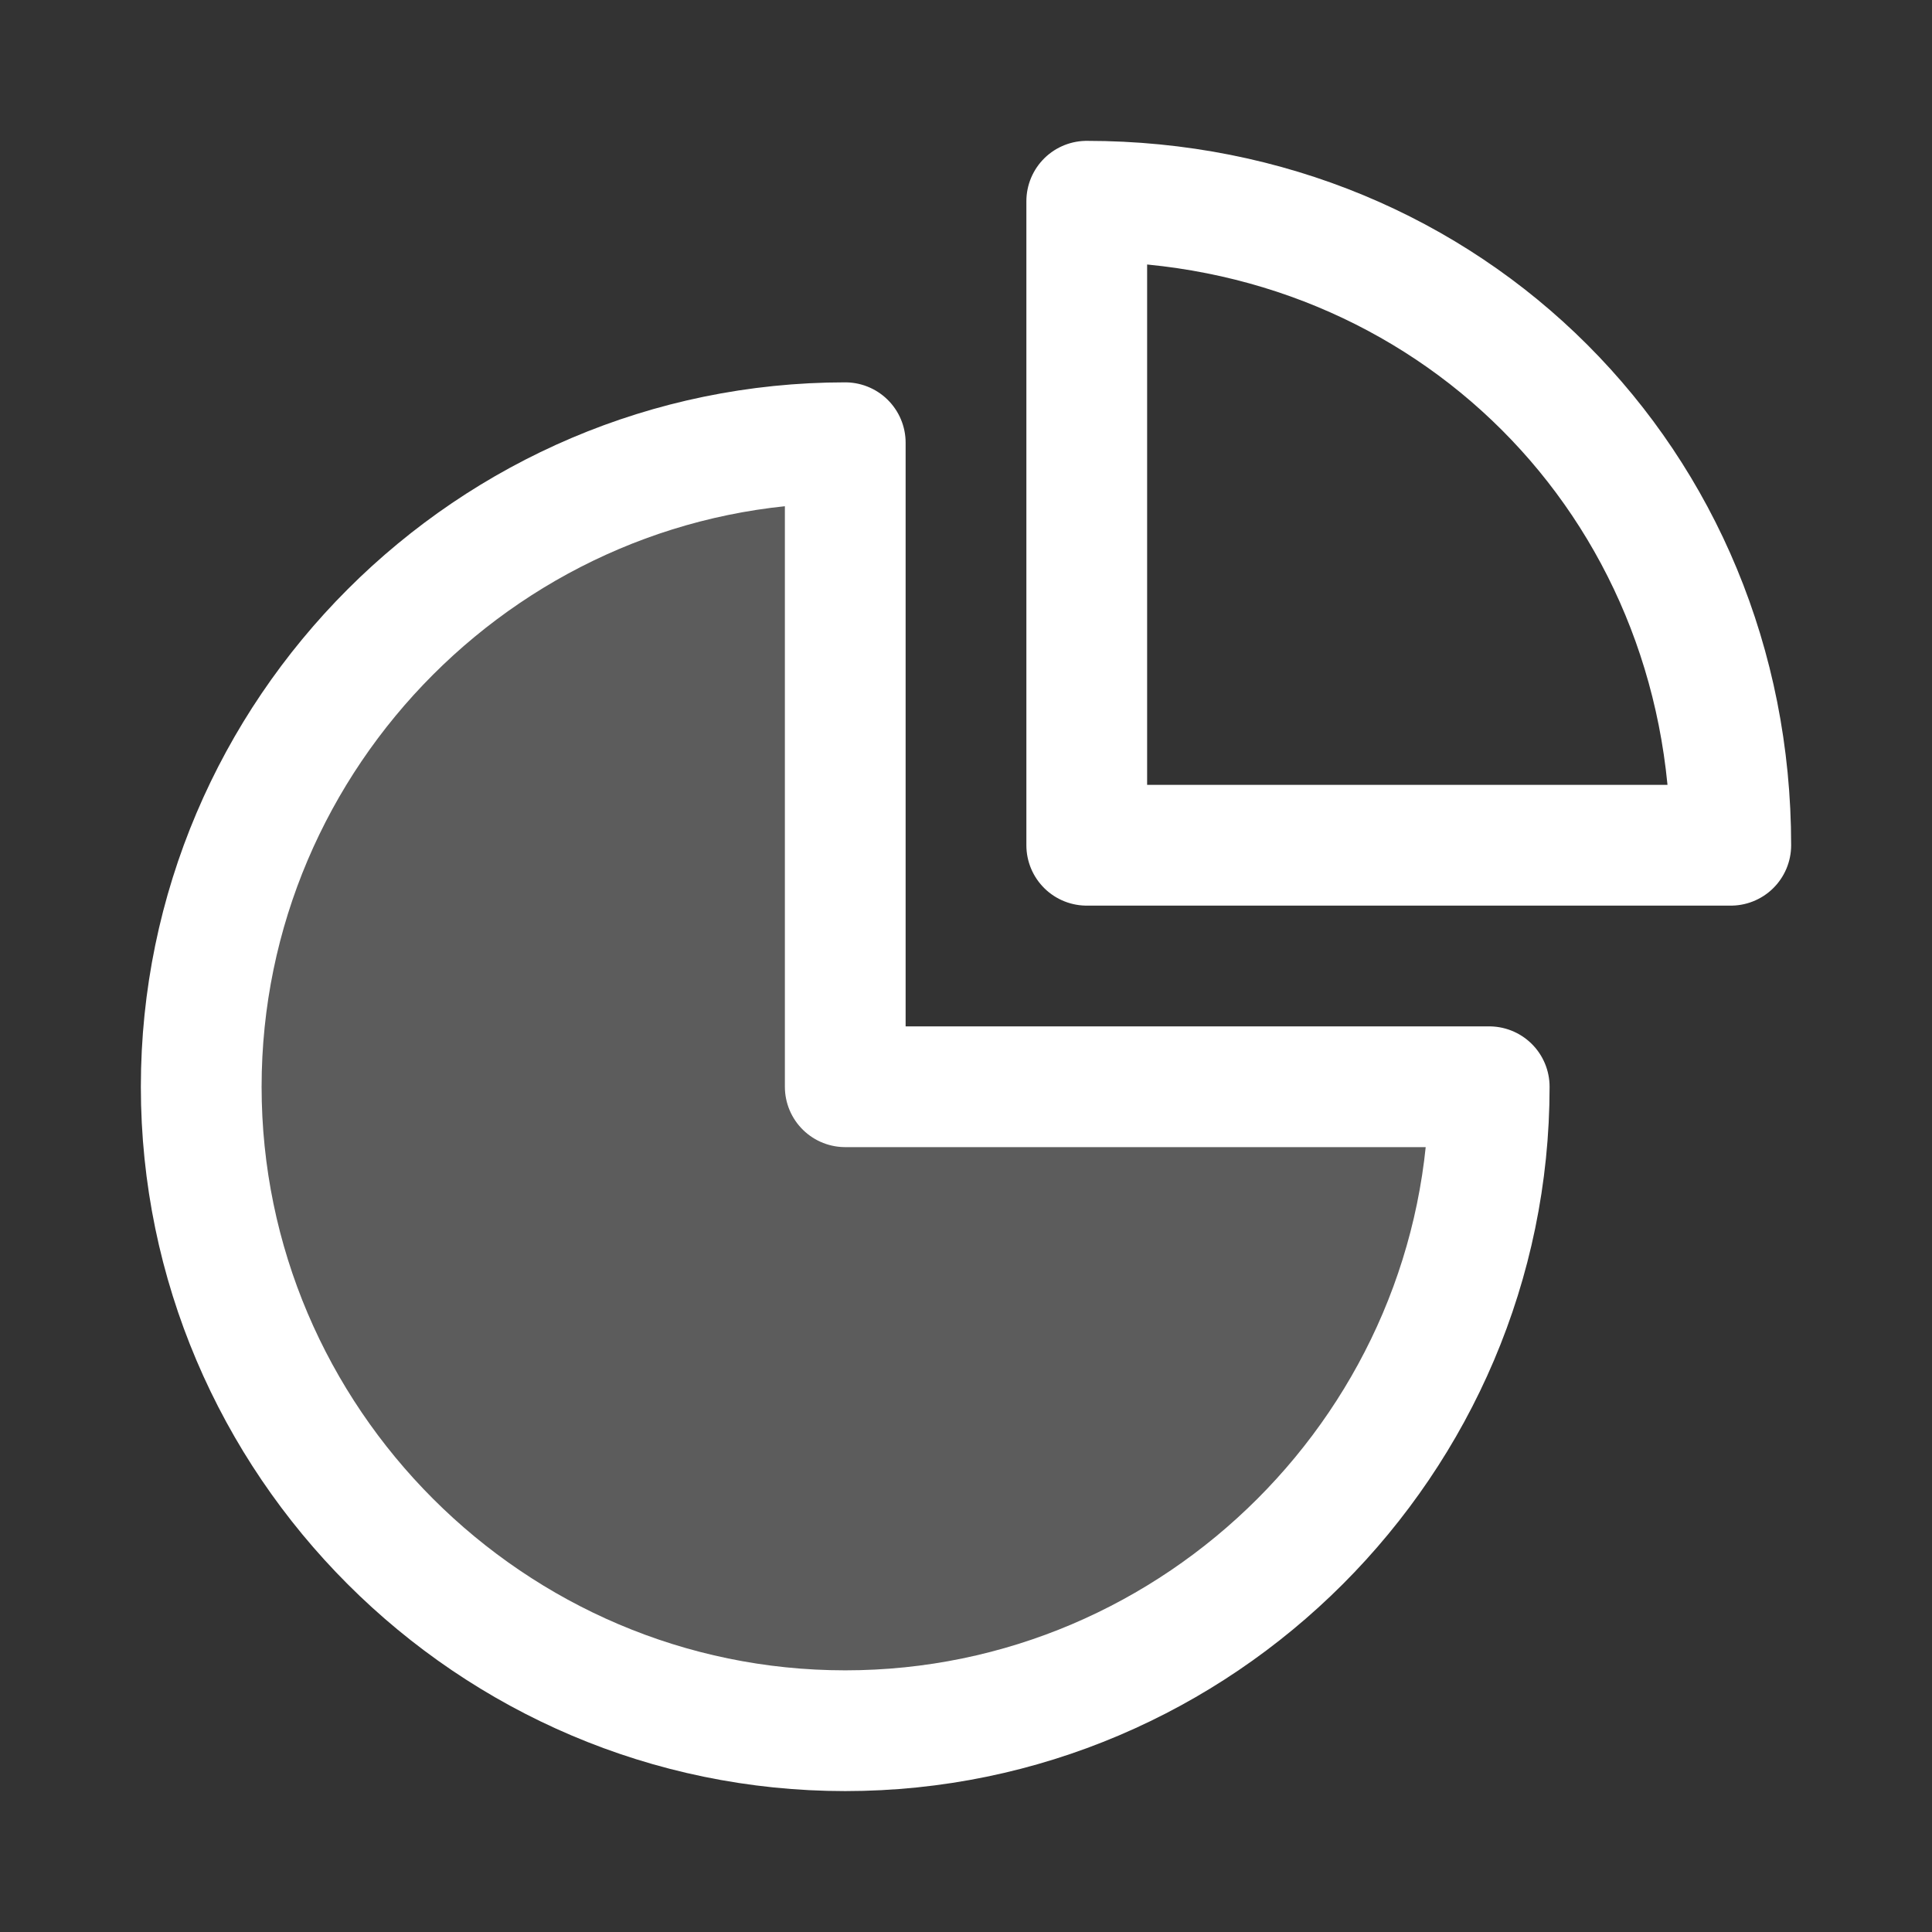 <svg width="32" height="32" viewBox="0 0 32 32" fill="none" xmlns="http://www.w3.org/2000/svg">
<rect x="0" y="0" width="32" height="32" fill="#333333" stroke="none"/>
<path d="M24.666 18C24.666 23.866 19.866 28.666 14 28.666C8.133 28.666 3.333 23.866 3.333 18C3.333 12.133 8.133 7.333 14 7.333V18H24.666Z" fill="white" fill-opacity="0.2" stroke="white" stroke-width="2" stroke-miterlimit="10" stroke-linecap="round" stroke-linejoin="round"/>
<path d="M28.667 14H18V3.333C24 3.333 28.667 8 28.667 14Z" stroke="white" stroke-width="2" stroke-miterlimit="10" stroke-linecap="round" stroke-linejoin="round"/>
</svg>
